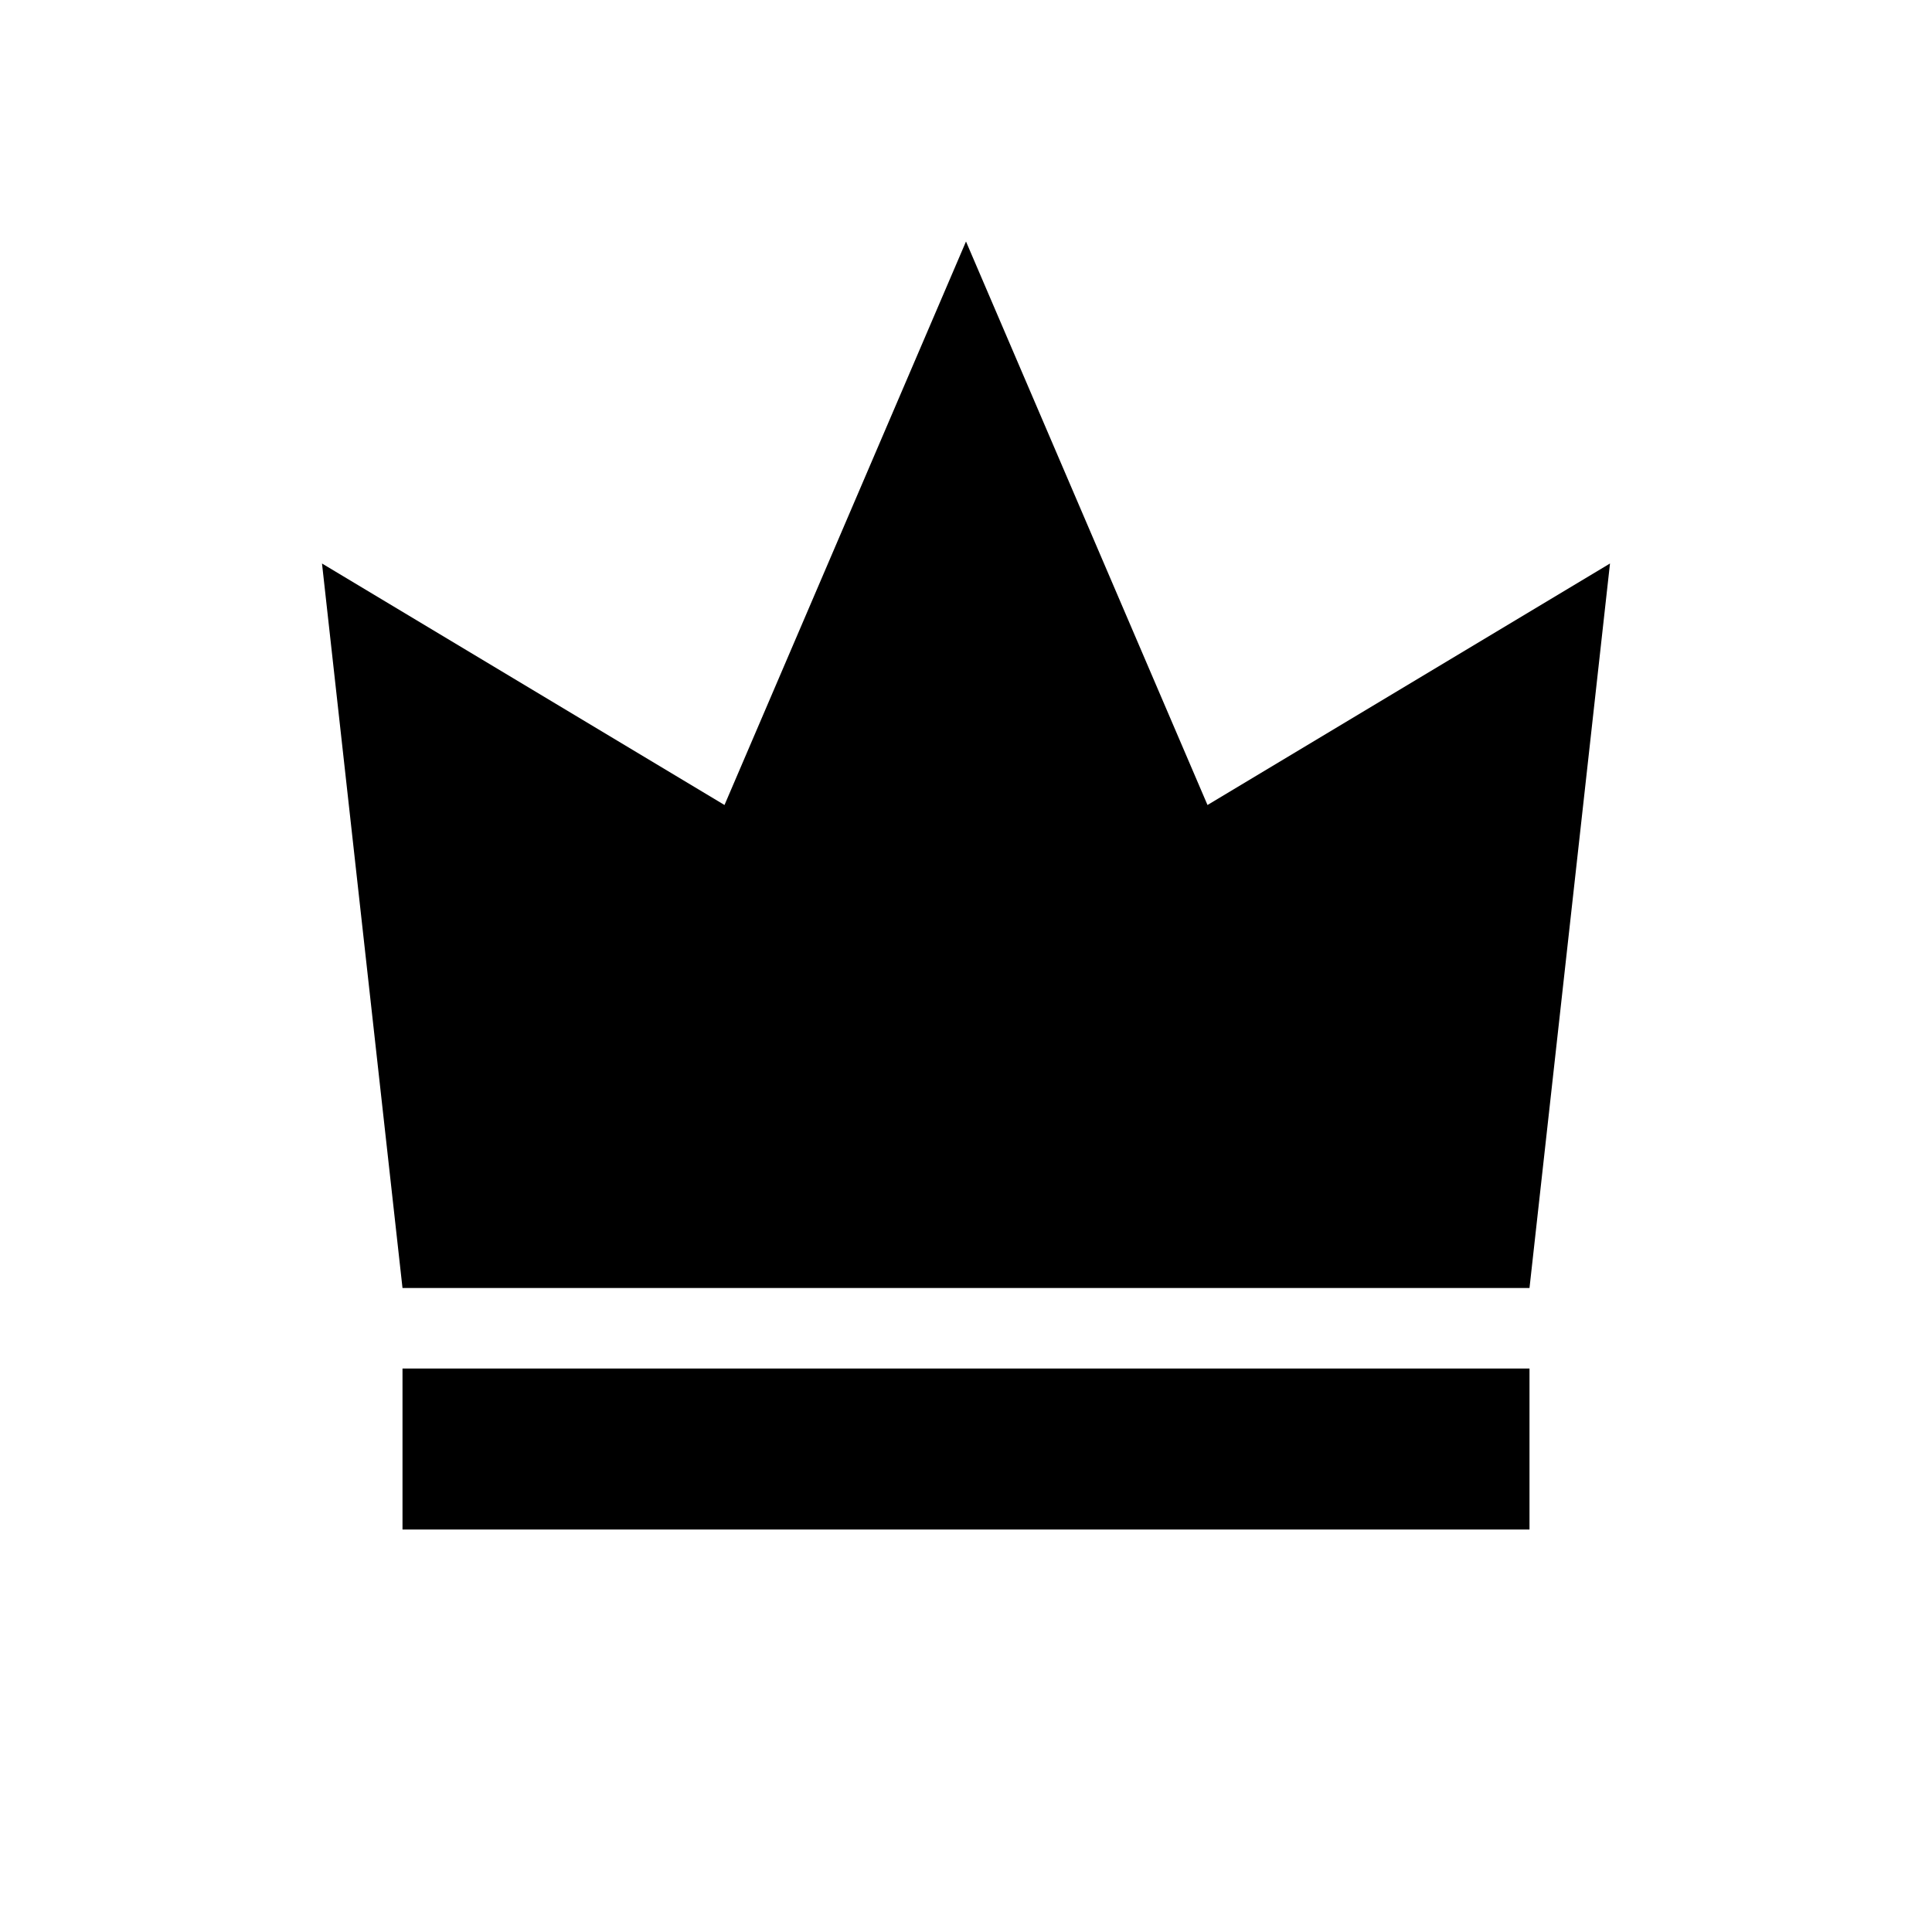 <?xml version="1.0" encoding="UTF-8" standalone="no"?>
<svg xmlns="http://www.w3.org/2000/svg" viewBox="0 0 24 24" height="100%" width="100%" preserveAspectRatio="xMidYMid meet" fit="" style="pointer-events: none; display: block; color: #000000;">
  <g id="crown">
    <path d="m 5,16 -1,-9 5,3 3,-7 3,7 5,-3 -1,9 z m 0,1 0,2 14,0 0,-2 z" style="stroke:none; fill:currentColor;"></path>
  </g>
</svg>

